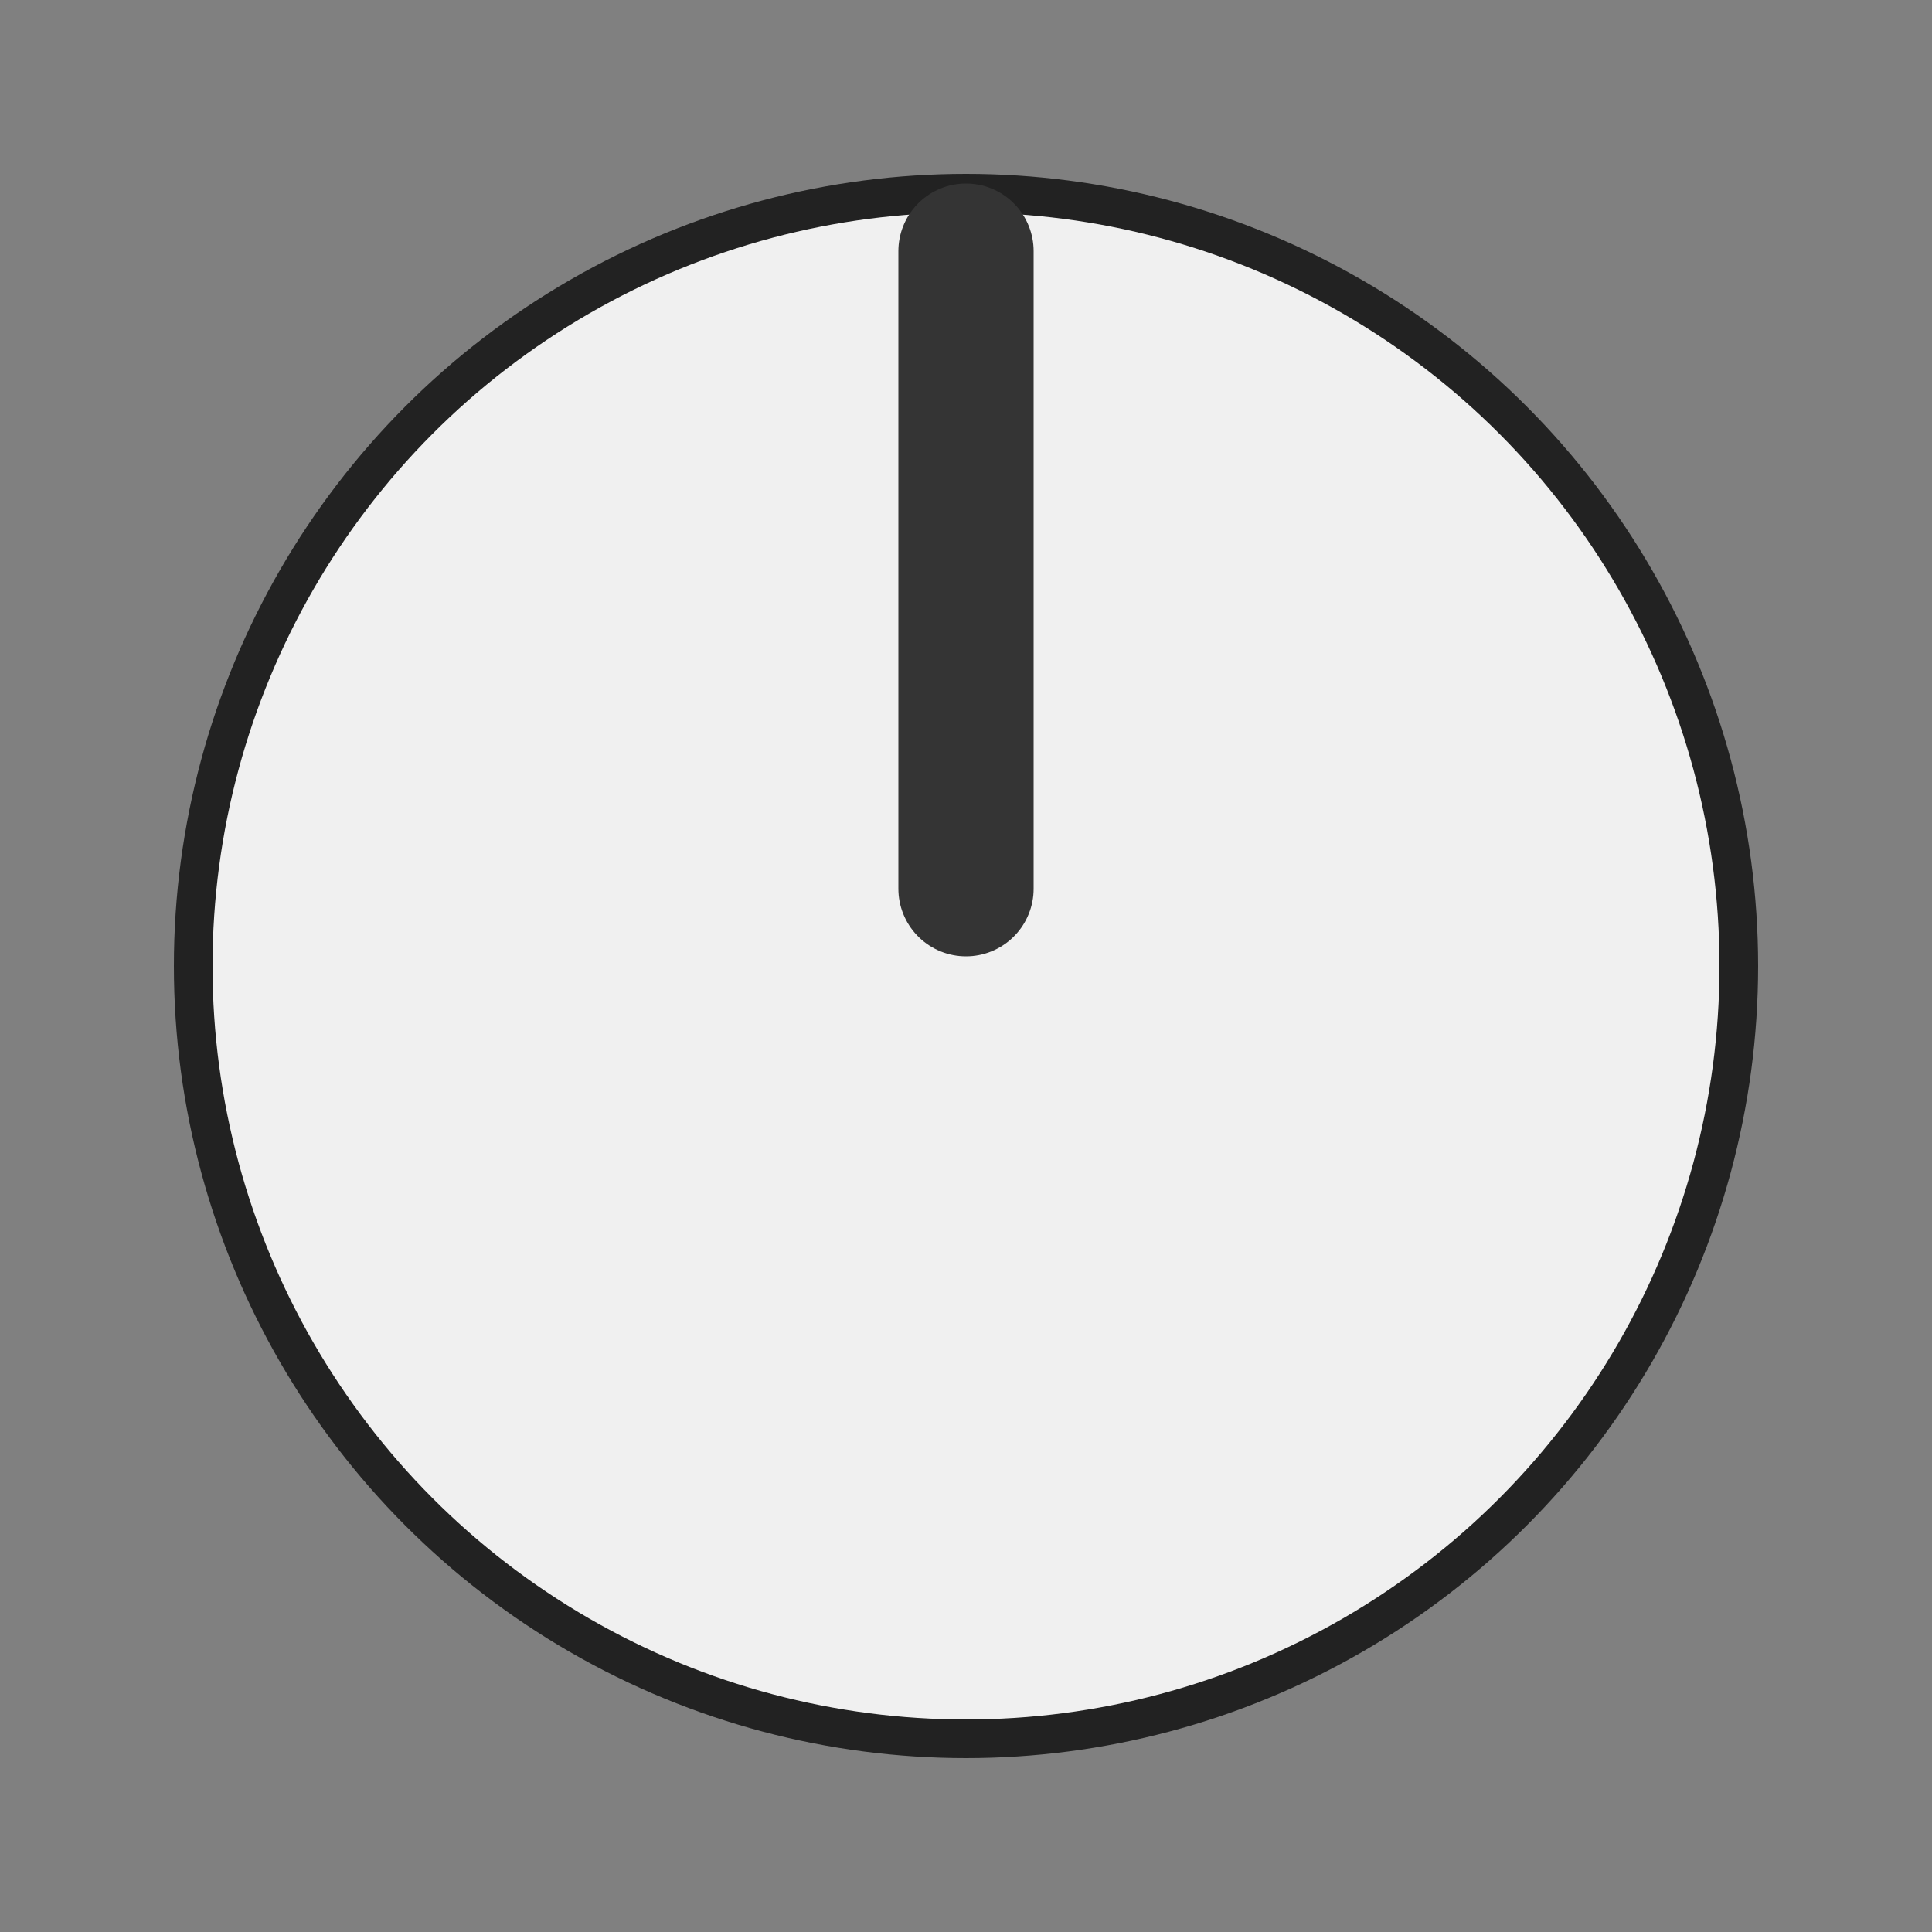 <svg
  version="1.1"
  xmlns="http://www.w3.org/2000/svg"
  xmlns:xlink="http://www.w3.org/1999/xlink"
  width="50"
  height="50"
  viewBox="0 0 50 50"
>

  <rect x="0" y="0" width="50" height="50" fill="#808080" stroke="none"/>

  <g transform="translate(25 25)">
    <circle r="20.5" fill="#222"/>
    <circle r="19.5" fill="#f0f0f0"/>
    <polyline points="0,-18.5 0,-2" stroke="#343434" stroke-width="3.5" stroke-linecap="round" fill="none" />
  </g>
</svg>
